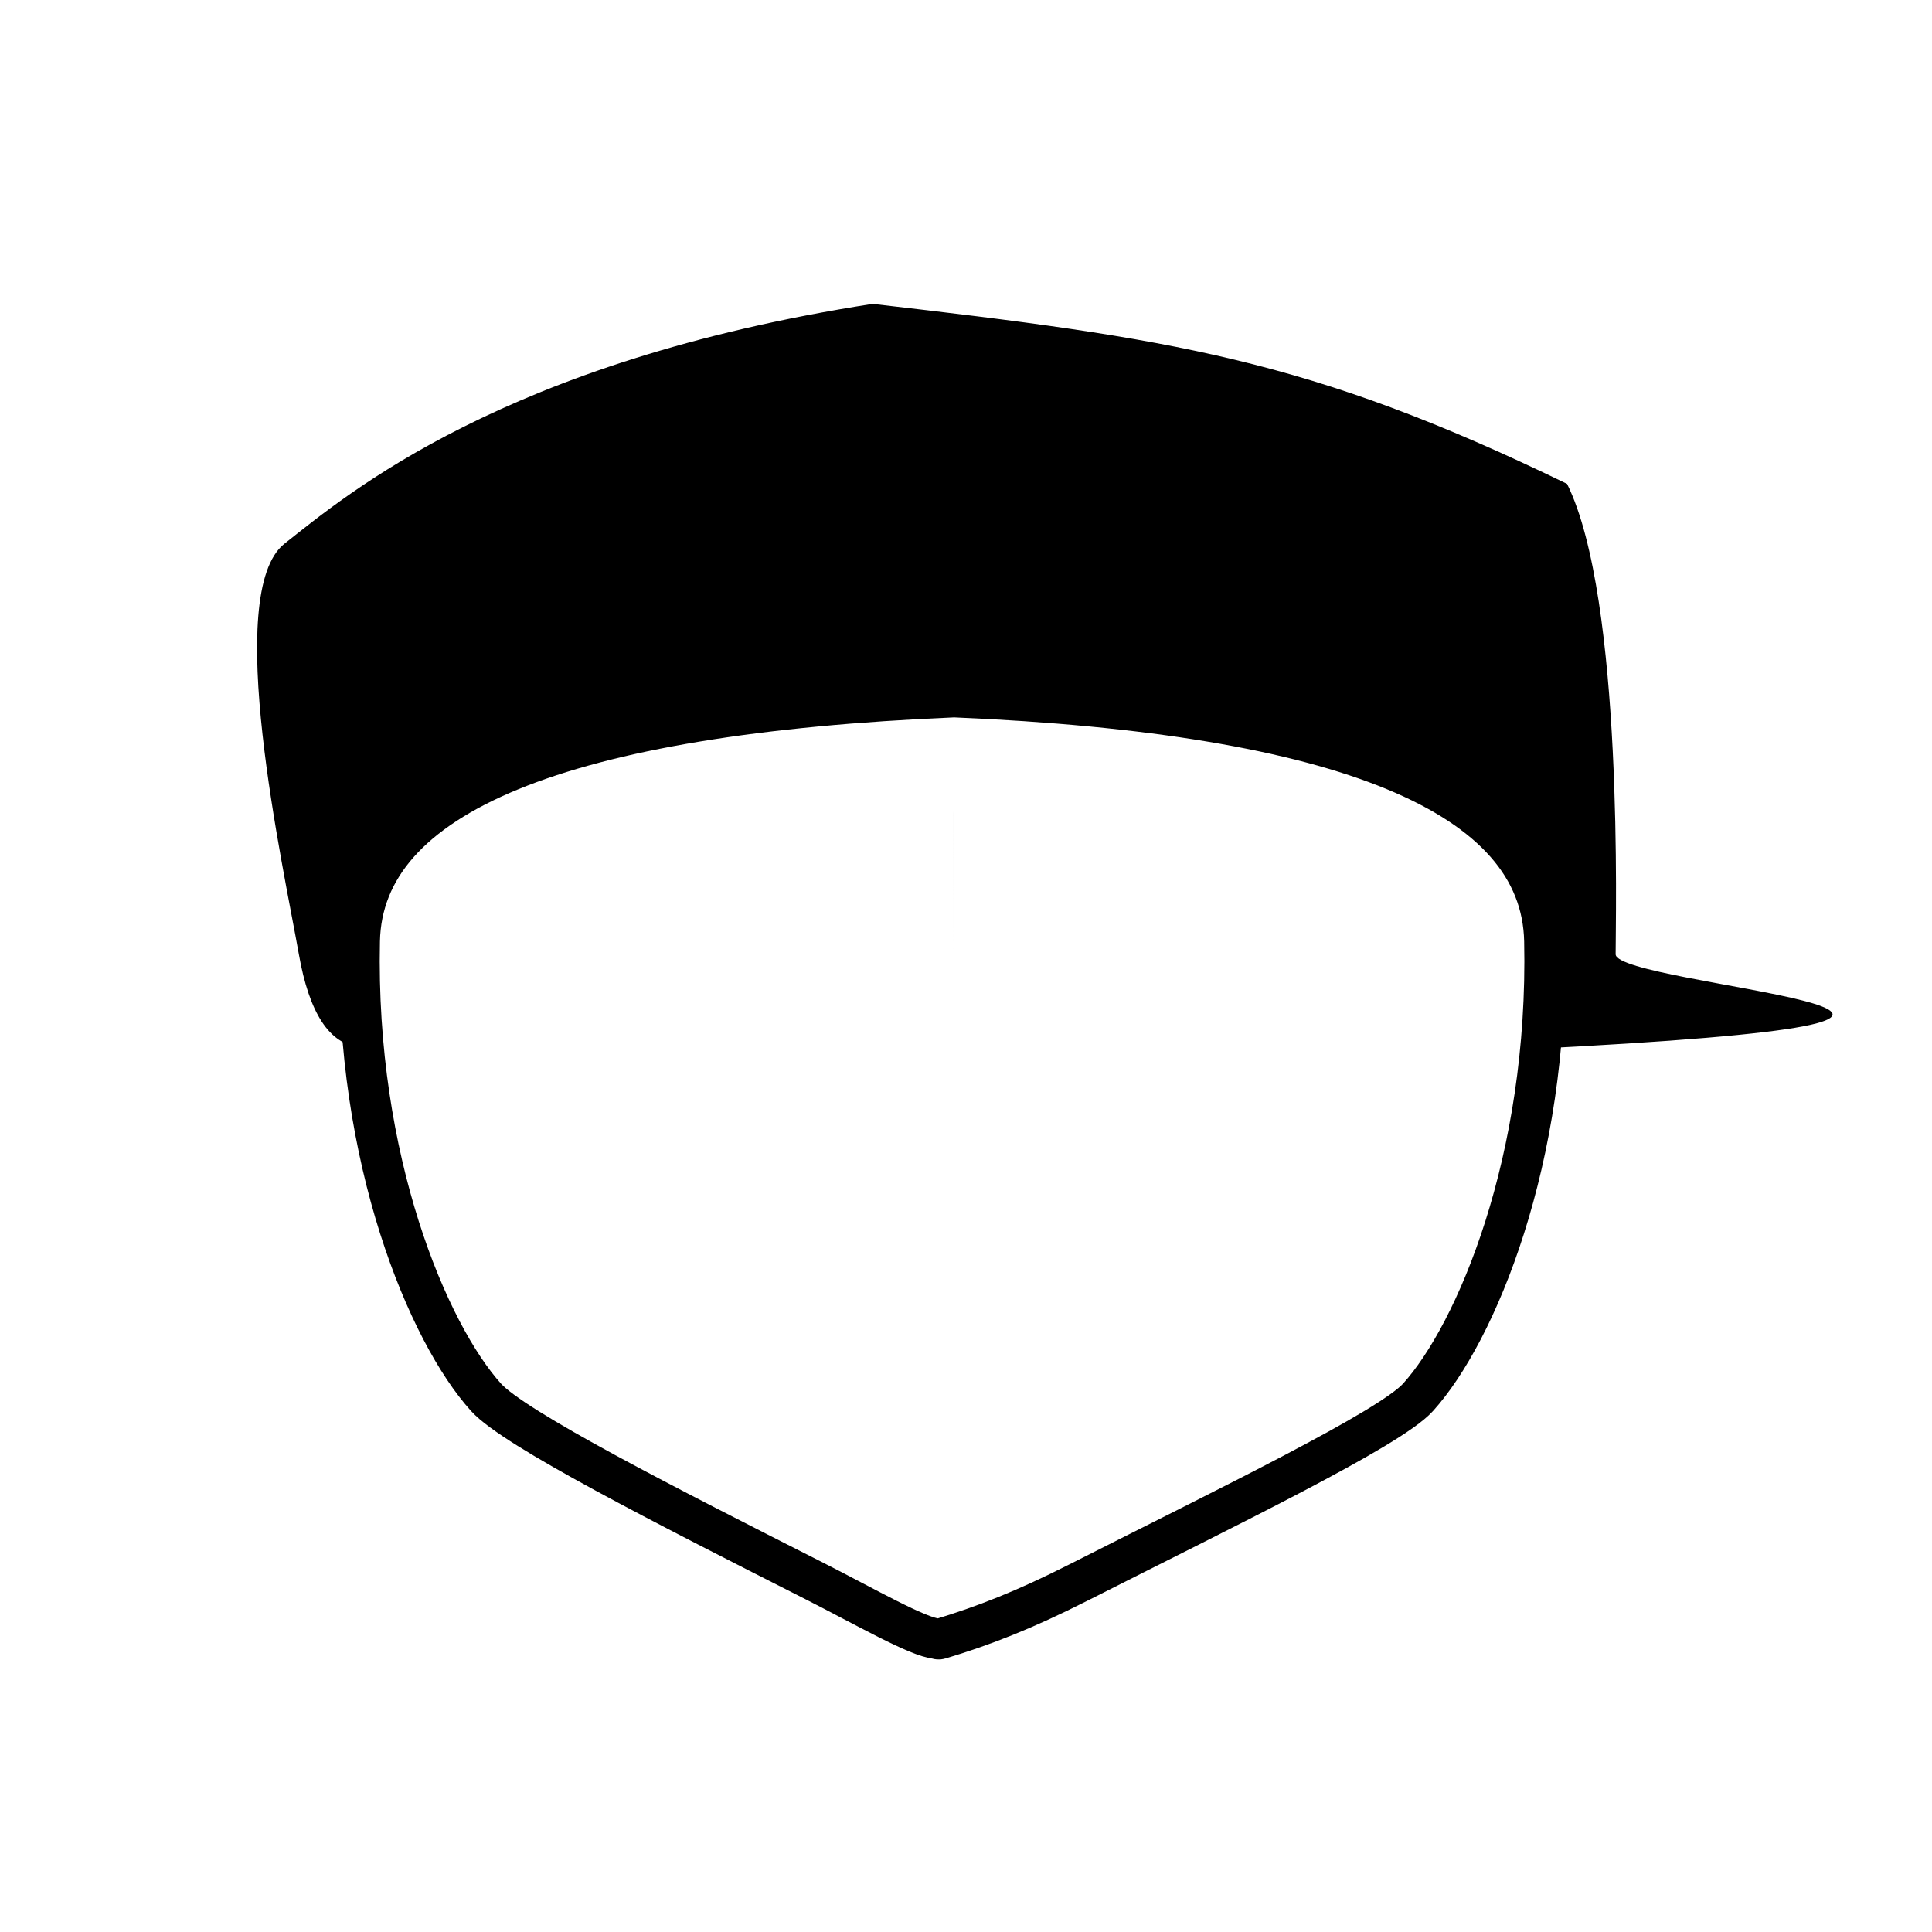 <?xml version="1.0" encoding="UTF-8"?>
<svg width="100px" height="100px" viewBox="0 0 100 100" version="1.1" xmlns="http://www.w3.org/2000/svg" xmlns:xlink="http://www.w3.org/1999/xlink">
    <!-- Generator: Sketch 54.1 (76490) - https://sketchapp.com -->
    <title>logo</title>
    <desc>Created with Sketch.</desc>
    <g id="logo" stroke="none" stroke-width="1" fill="none" fill-rule="evenodd">
        <g id="nut" transform="translate(13, 5)">
            <g transform="translate(5.605, 31.055)" id="Combined-Shape" stroke="#000000" stroke-width="2.1">
                <path d="M29.878,48.761 C28.914,48.69 26.156,47.099 23.554,45.78 C15.817,41.86 8.027,37.899 6.555,36.273 C3.561,32.962 -0.232,23.99 0.011,12.649 C0.173,5.091 10.43,0.884 30.782,0.026 C50.989,0.877 61.173,5.088 61.335,12.649 C61.578,23.99 57.785,32.962 54.79,36.273 C53.319,37.899 44.944,41.939 37.207,45.86 C34.447,47.258 32.323,48.092 30.04,48.779 C29.984,48.796 29.93,48.79 29.878,48.761 Z"></path>
            </g>
            <g id="face" transform="translate(14.113, 46.02)"></g>
            <g id="husk" fill="#000000">
                <path d="M66.737,49.27 C66.906,47.494 66.981,45.633 66.94,43.703 C66.778,36.142 56.594,31.932 36.388,31.071 L36.324,44.864 L36.387,31.074 C16.035,31.932 5.779,36.142 5.617,43.703 C5.576,45.61 5.649,47.45 5.813,49.207 C5.744,49.204 5.675,49.201 5.605,49.197 C4.051,49.042 3.006,47.44 2.469,44.394 C1.663,39.824 -1.497,25.679 1.727,23.139 C4.951,20.598 13.064,13.699 32.168,10.729 C47.616,12.516 54.738,13.55 68.111,20.046 C71.071,26.03 70.615,42.764 70.625,44.393 C70.635,46.022 97.112,47.571 68.72,49.163 C68.062,49.2 67.401,49.235 66.737,49.27 Z" id="Combined-Shape"></path>
            </g>
        </g>
    </g>
</svg>